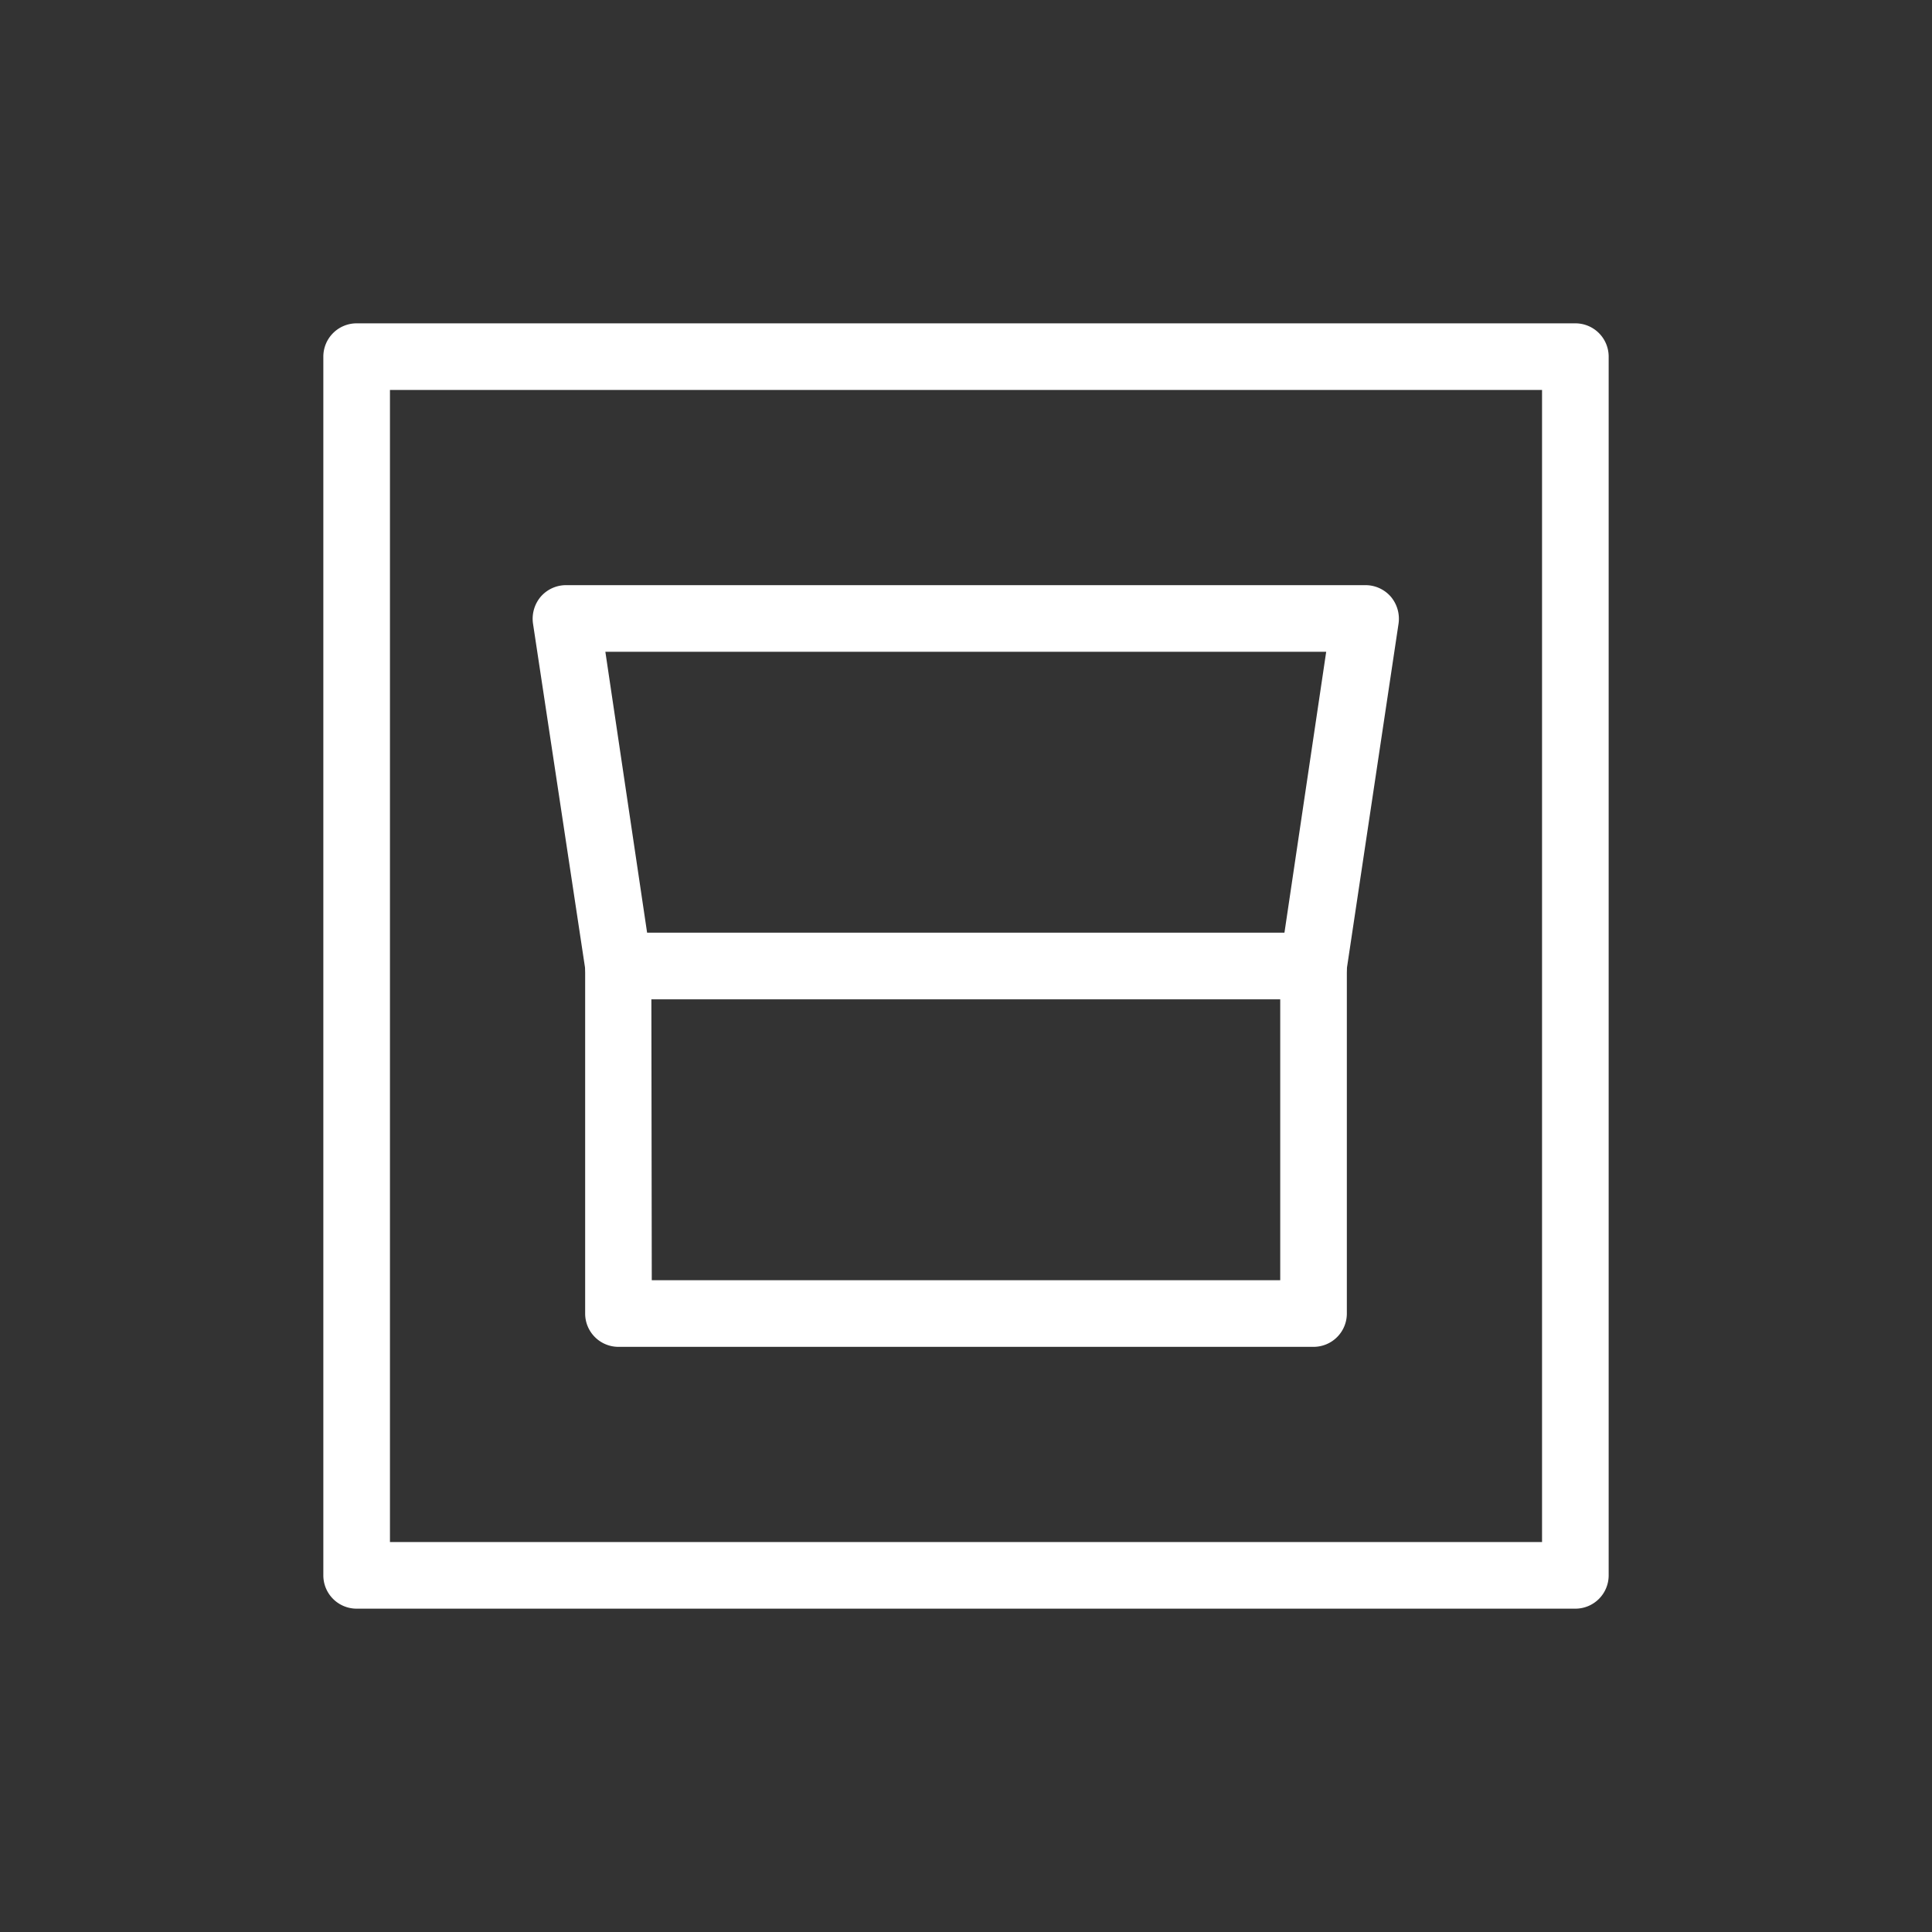 <svg id="Calque_1" data-name="Calque 1" xmlns="http://www.w3.org/2000/svg" viewBox="0 0 87 87"><rect x="0" y="0" width="87" height="87" fill="#333333" stroke="none"/><path d="M70.94,72.44H16.06a1.5,1.5,0,0,1-1.5-1.5V16.06a1.5,1.5,0,0,1,1.5-1.5H70.94a1.5,1.5,0,0,1,1.5,1.5V70.94A1.5,1.5,0,0,1,70.94,72.44Zm-53.38-3H69.44V17.56H17.56Z" fill="#fff"/><path d="M59.15,60.65H27.85a1.5,1.5,0,0,1-1.5-1.5V43.61L24,28.07a1.54,1.54,0,0,1,.35-1.2,1.51,1.51,0,0,1,1.14-.52h36a1.51,1.51,0,0,1,1.14.52,1.54,1.54,0,0,1,.35,1.2L60.65,43.61V59.15A1.5,1.5,0,0,1,59.15,60.65Zm-29.8-3h28.3V43.5a1.64,1.64,0,0,1,0-.22l2.07-13.93H27.26l2.07,13.93a1.64,1.64,0,0,1,0,.22Z" fill="#fff"/><path d="M59.15,45H27.85a1.5,1.5,0,1,1,0-3h31.3a1.5,1.5,0,1,1,0,3Z" fill="#fff"/></svg>